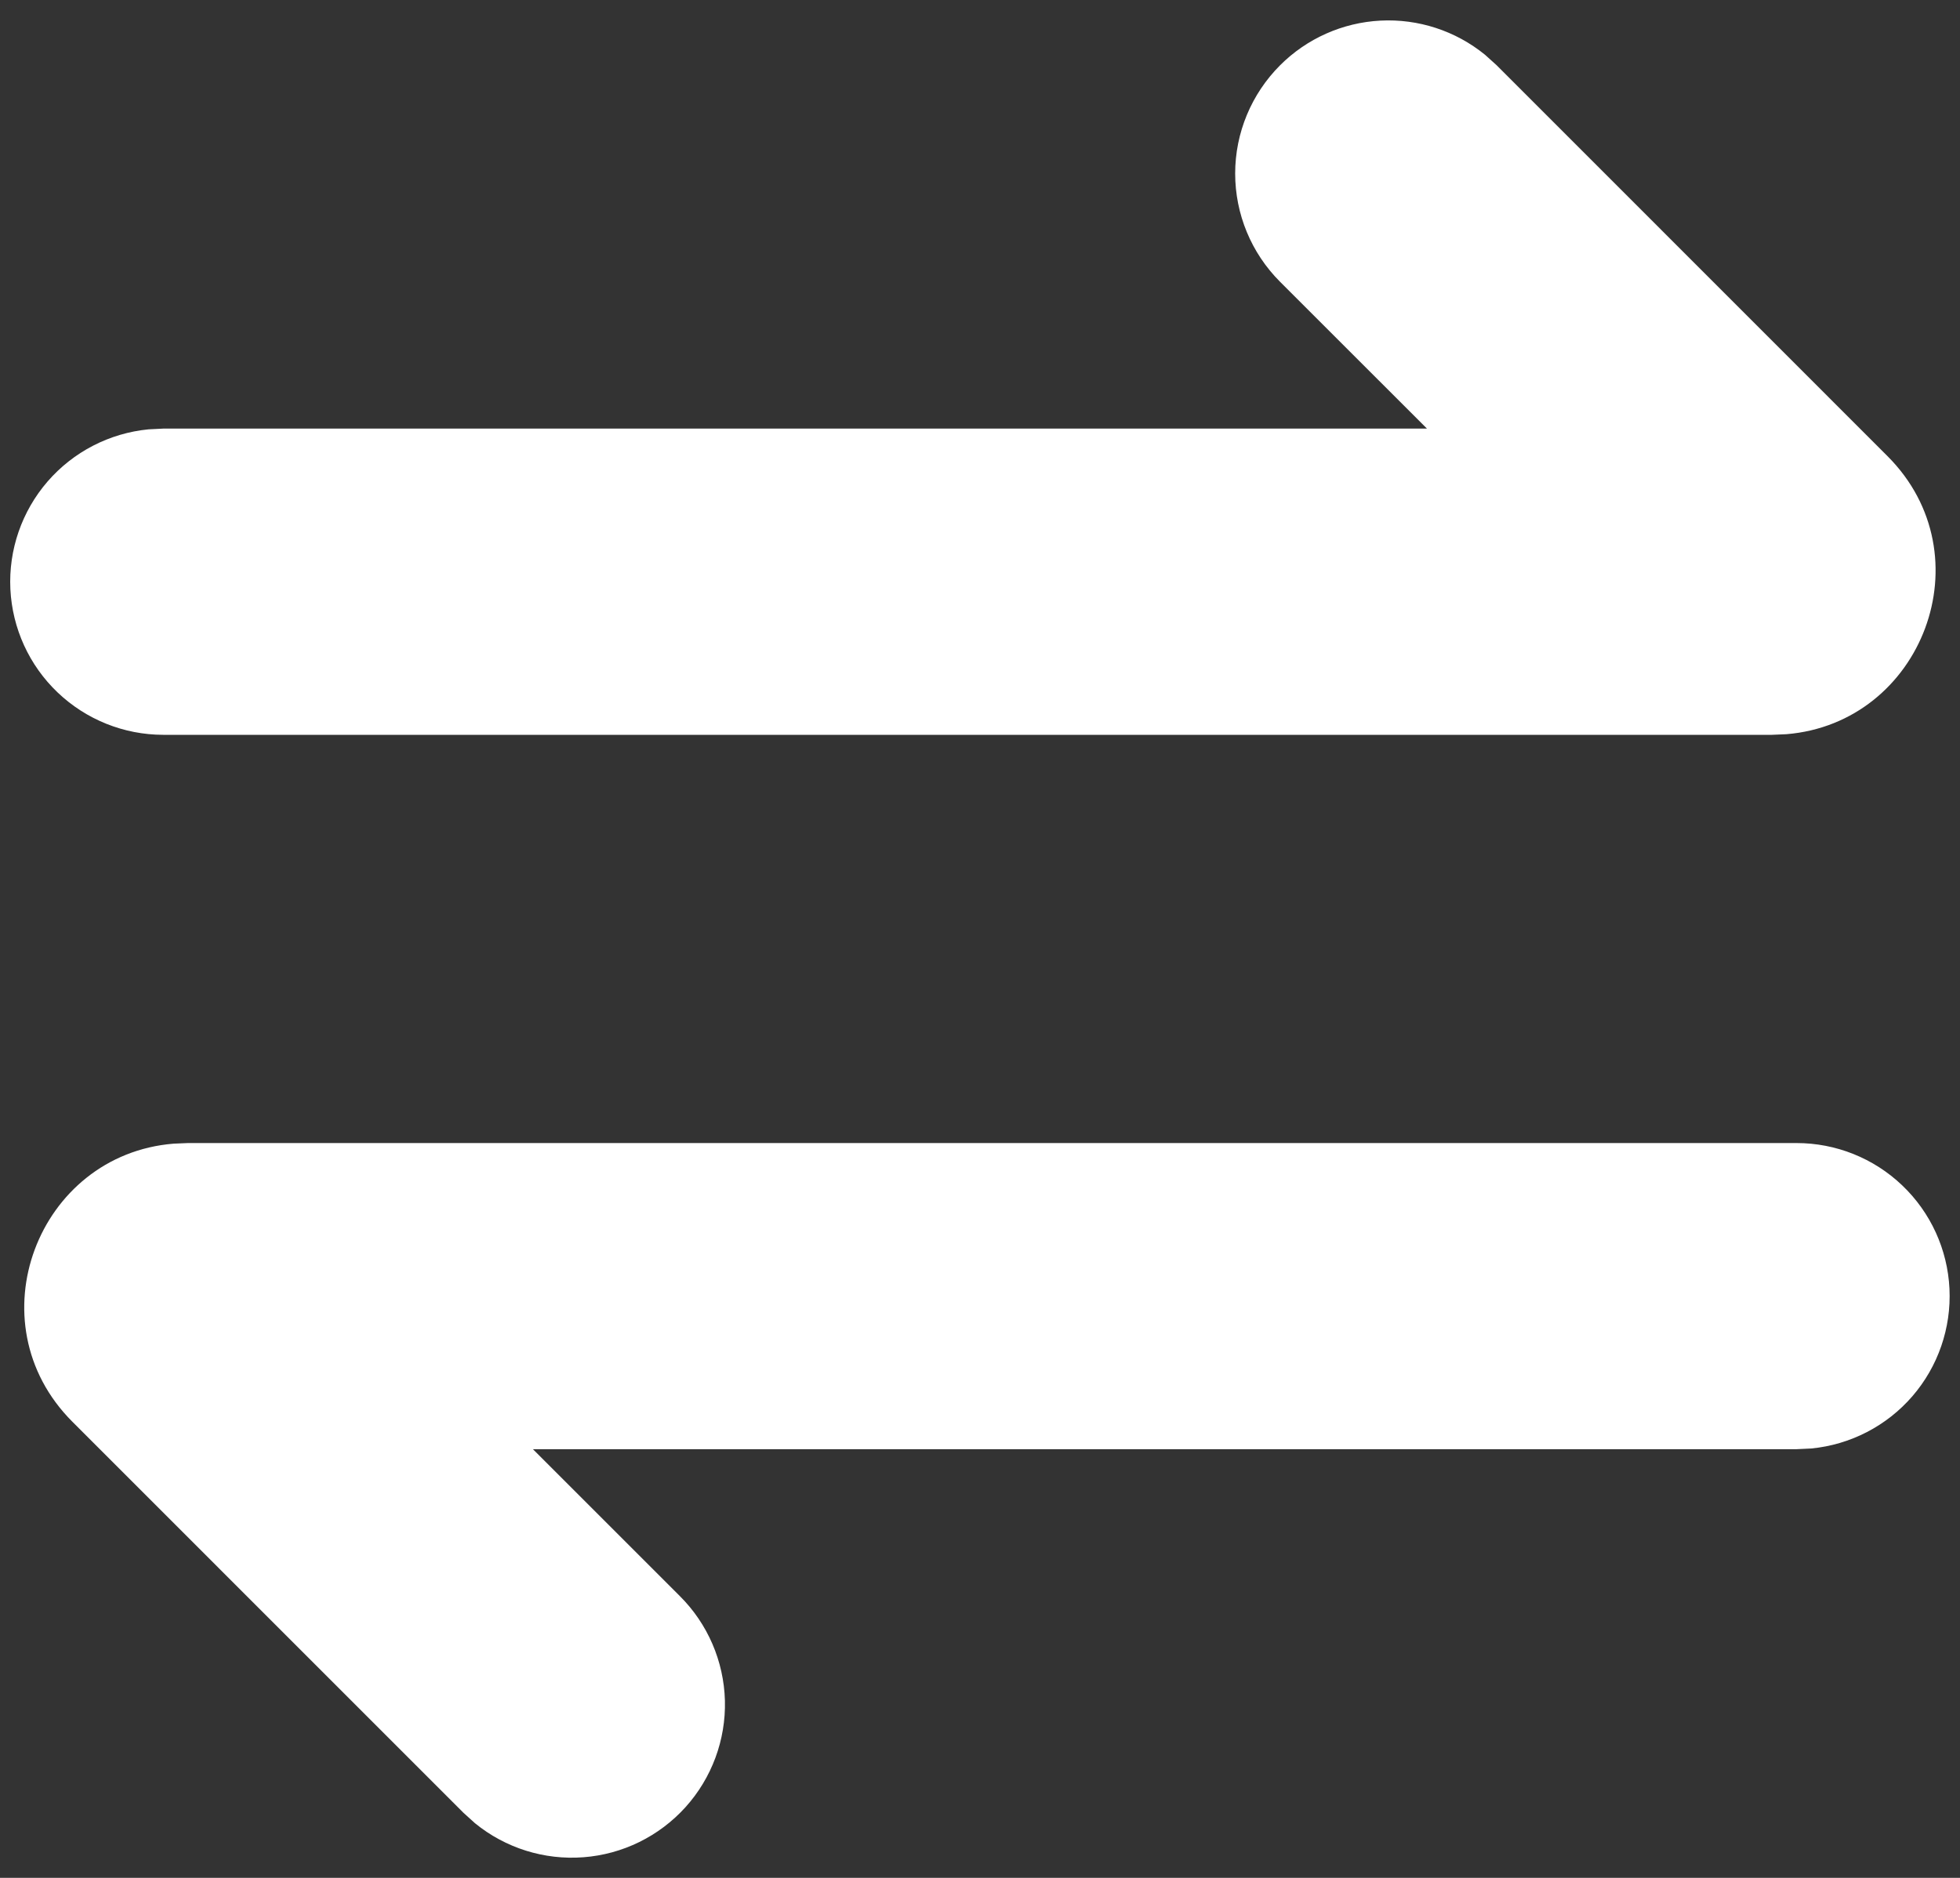 <svg width="48" height="46" viewBox="0 0 48 46" fill="none" xmlns="http://www.w3.org/2000/svg">
<rect x="0" y="0" width="48" height="46" fill="#333333" stroke="none"/>
<path d="M43.998 28C44.961 28 45.887 28.371 46.584 29.036C47.281 29.7 47.696 30.607 47.742 31.569C47.788 32.531 47.463 33.474 46.833 34.203C46.203 34.931 45.317 35.389 44.358 35.482L43.998 35.499H13.051L16.651 39.099C17.333 39.779 17.727 40.695 17.753 41.657C17.778 42.619 17.432 43.554 16.787 44.269C16.142 44.983 15.247 45.423 14.287 45.495C13.327 45.568 12.376 45.269 11.631 44.66L11.346 44.402L1.773 34.827C-0.662 32.392 0.923 28.285 4.251 28.015L4.601 28H43.998ZM31.348 1.6C32.004 0.943 32.88 0.553 33.807 0.505C34.734 0.457 35.645 0.754 36.366 1.34L36.651 1.597L46.223 11.172C48.658 13.607 47.073 17.715 43.746 17.985L43.396 18H3.998C3.035 17.999 2.109 17.628 1.412 16.963C0.715 16.299 0.301 15.392 0.254 14.43C0.208 13.468 0.534 12.525 1.164 11.796C1.794 11.068 2.68 10.61 3.638 10.517L3.998 10.499H34.946L31.346 6.9C30.643 6.196 30.249 5.243 30.249 4.25C30.249 3.256 30.646 2.303 31.348 1.6Z" fill="white"/>
</svg>
